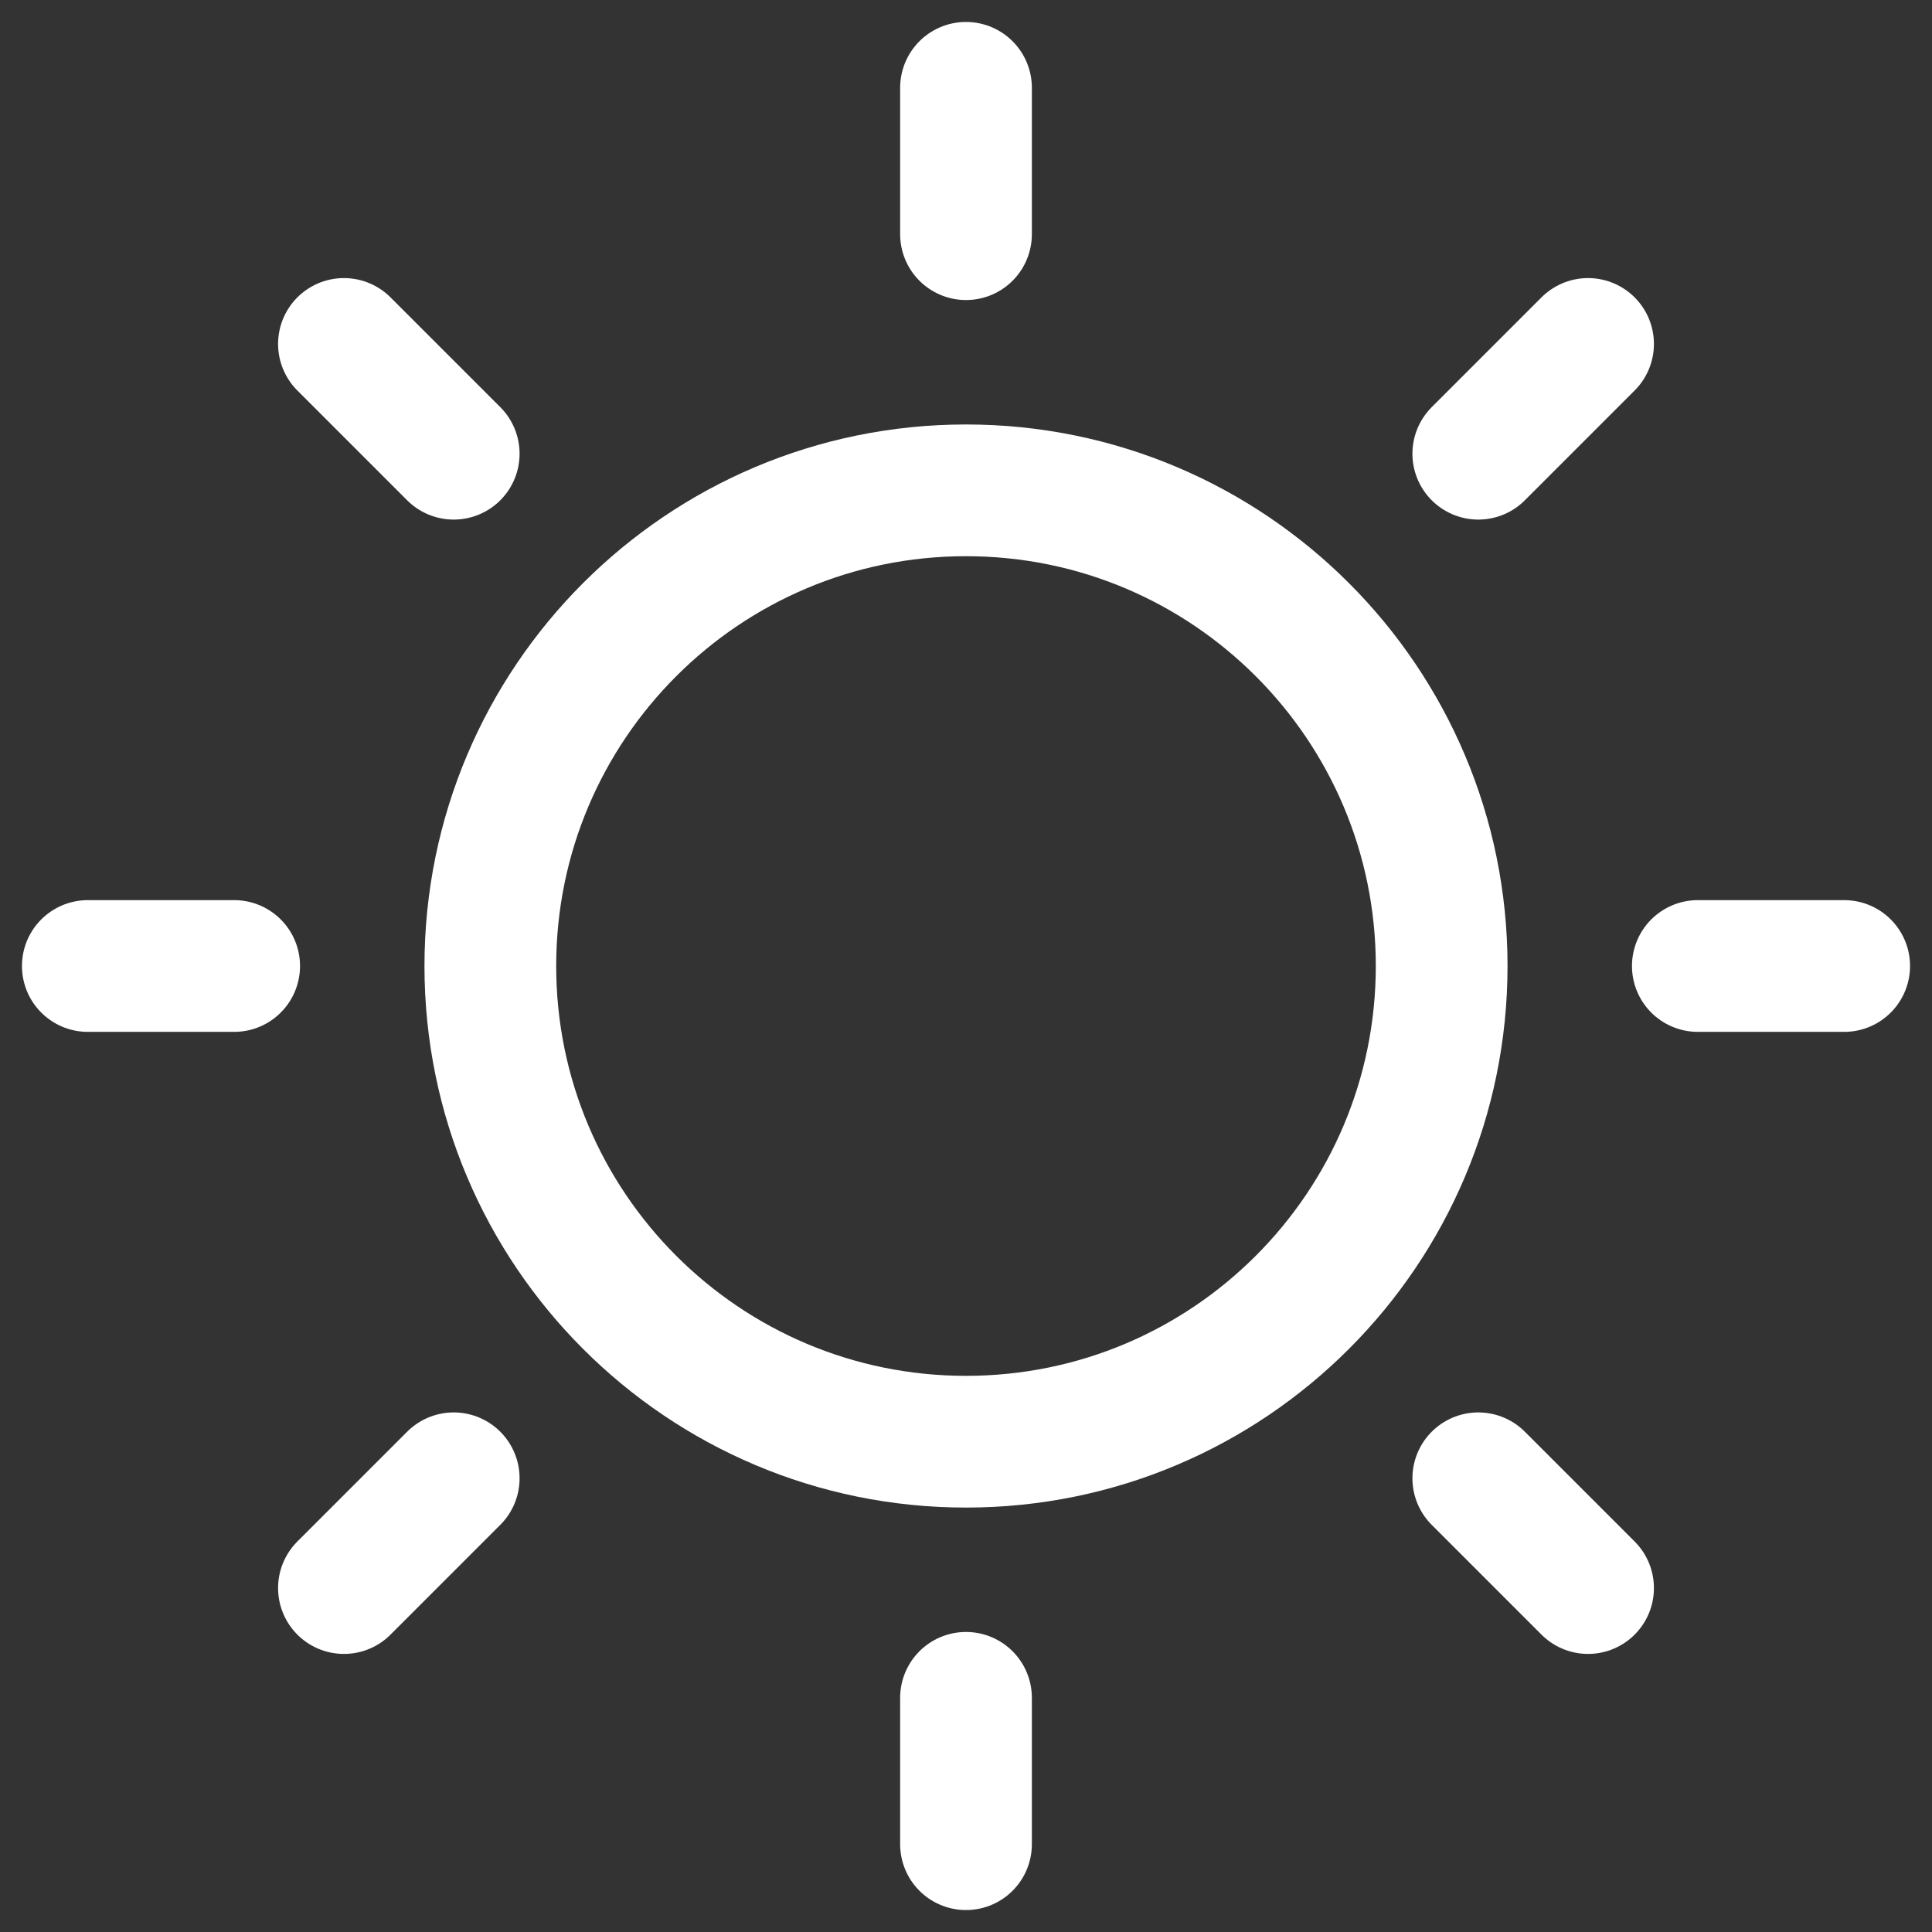 <svg width="44" height="44" viewBox="0 0 44 44" fill="none" xmlns="http://www.w3.org/2000/svg">
<rect x="0" y="0" width="44" height="44" fill="#333333" stroke="none"/>
<g id="Sun">
<path id="Vector" d="M22 32.834C27.983 32.834 32.833 27.983 32.833 22C32.833 16.017 27.983 11.167 22 11.167C16.017 11.167 11.167 16.017 11.167 22C11.167 27.983 16.017 32.834 22 32.834Z" stroke="white" stroke-width="3" stroke-linecap="round" stroke-linejoin="round"/>
<path id="Vector_2" d="M22 5.333V2" stroke="white" stroke-width="3" stroke-linecap="round" stroke-linejoin="round"/>
<path id="Vector_3" d="M10.333 10.333L7.833 7.833" stroke="white" stroke-width="3" stroke-linecap="round" stroke-linejoin="round"/>
<path id="Vector_4" d="M5.333 22H2" stroke="white" stroke-width="3" stroke-linecap="round" stroke-linejoin="round"/>
<path id="Vector_5" d="M10.333 33.667L7.833 36.167" stroke="white" stroke-width="3" stroke-linecap="round" stroke-linejoin="round"/>
<path id="Vector_6" d="M22 38.667V42" stroke="white" stroke-width="3" stroke-linecap="round" stroke-linejoin="round"/>
<path id="Vector_7" d="M33.667 33.667L36.167 36.167" stroke="white" stroke-width="3" stroke-linecap="round" stroke-linejoin="round"/>
<path id="Vector_8" d="M38.667 22H42" stroke="white" stroke-width="3" stroke-linecap="round" stroke-linejoin="round"/>
<path id="Vector_9" d="M33.667 10.333L36.167 7.833" stroke="white" stroke-width="3" stroke-linecap="round" stroke-linejoin="round"/>
</g>
</svg>
